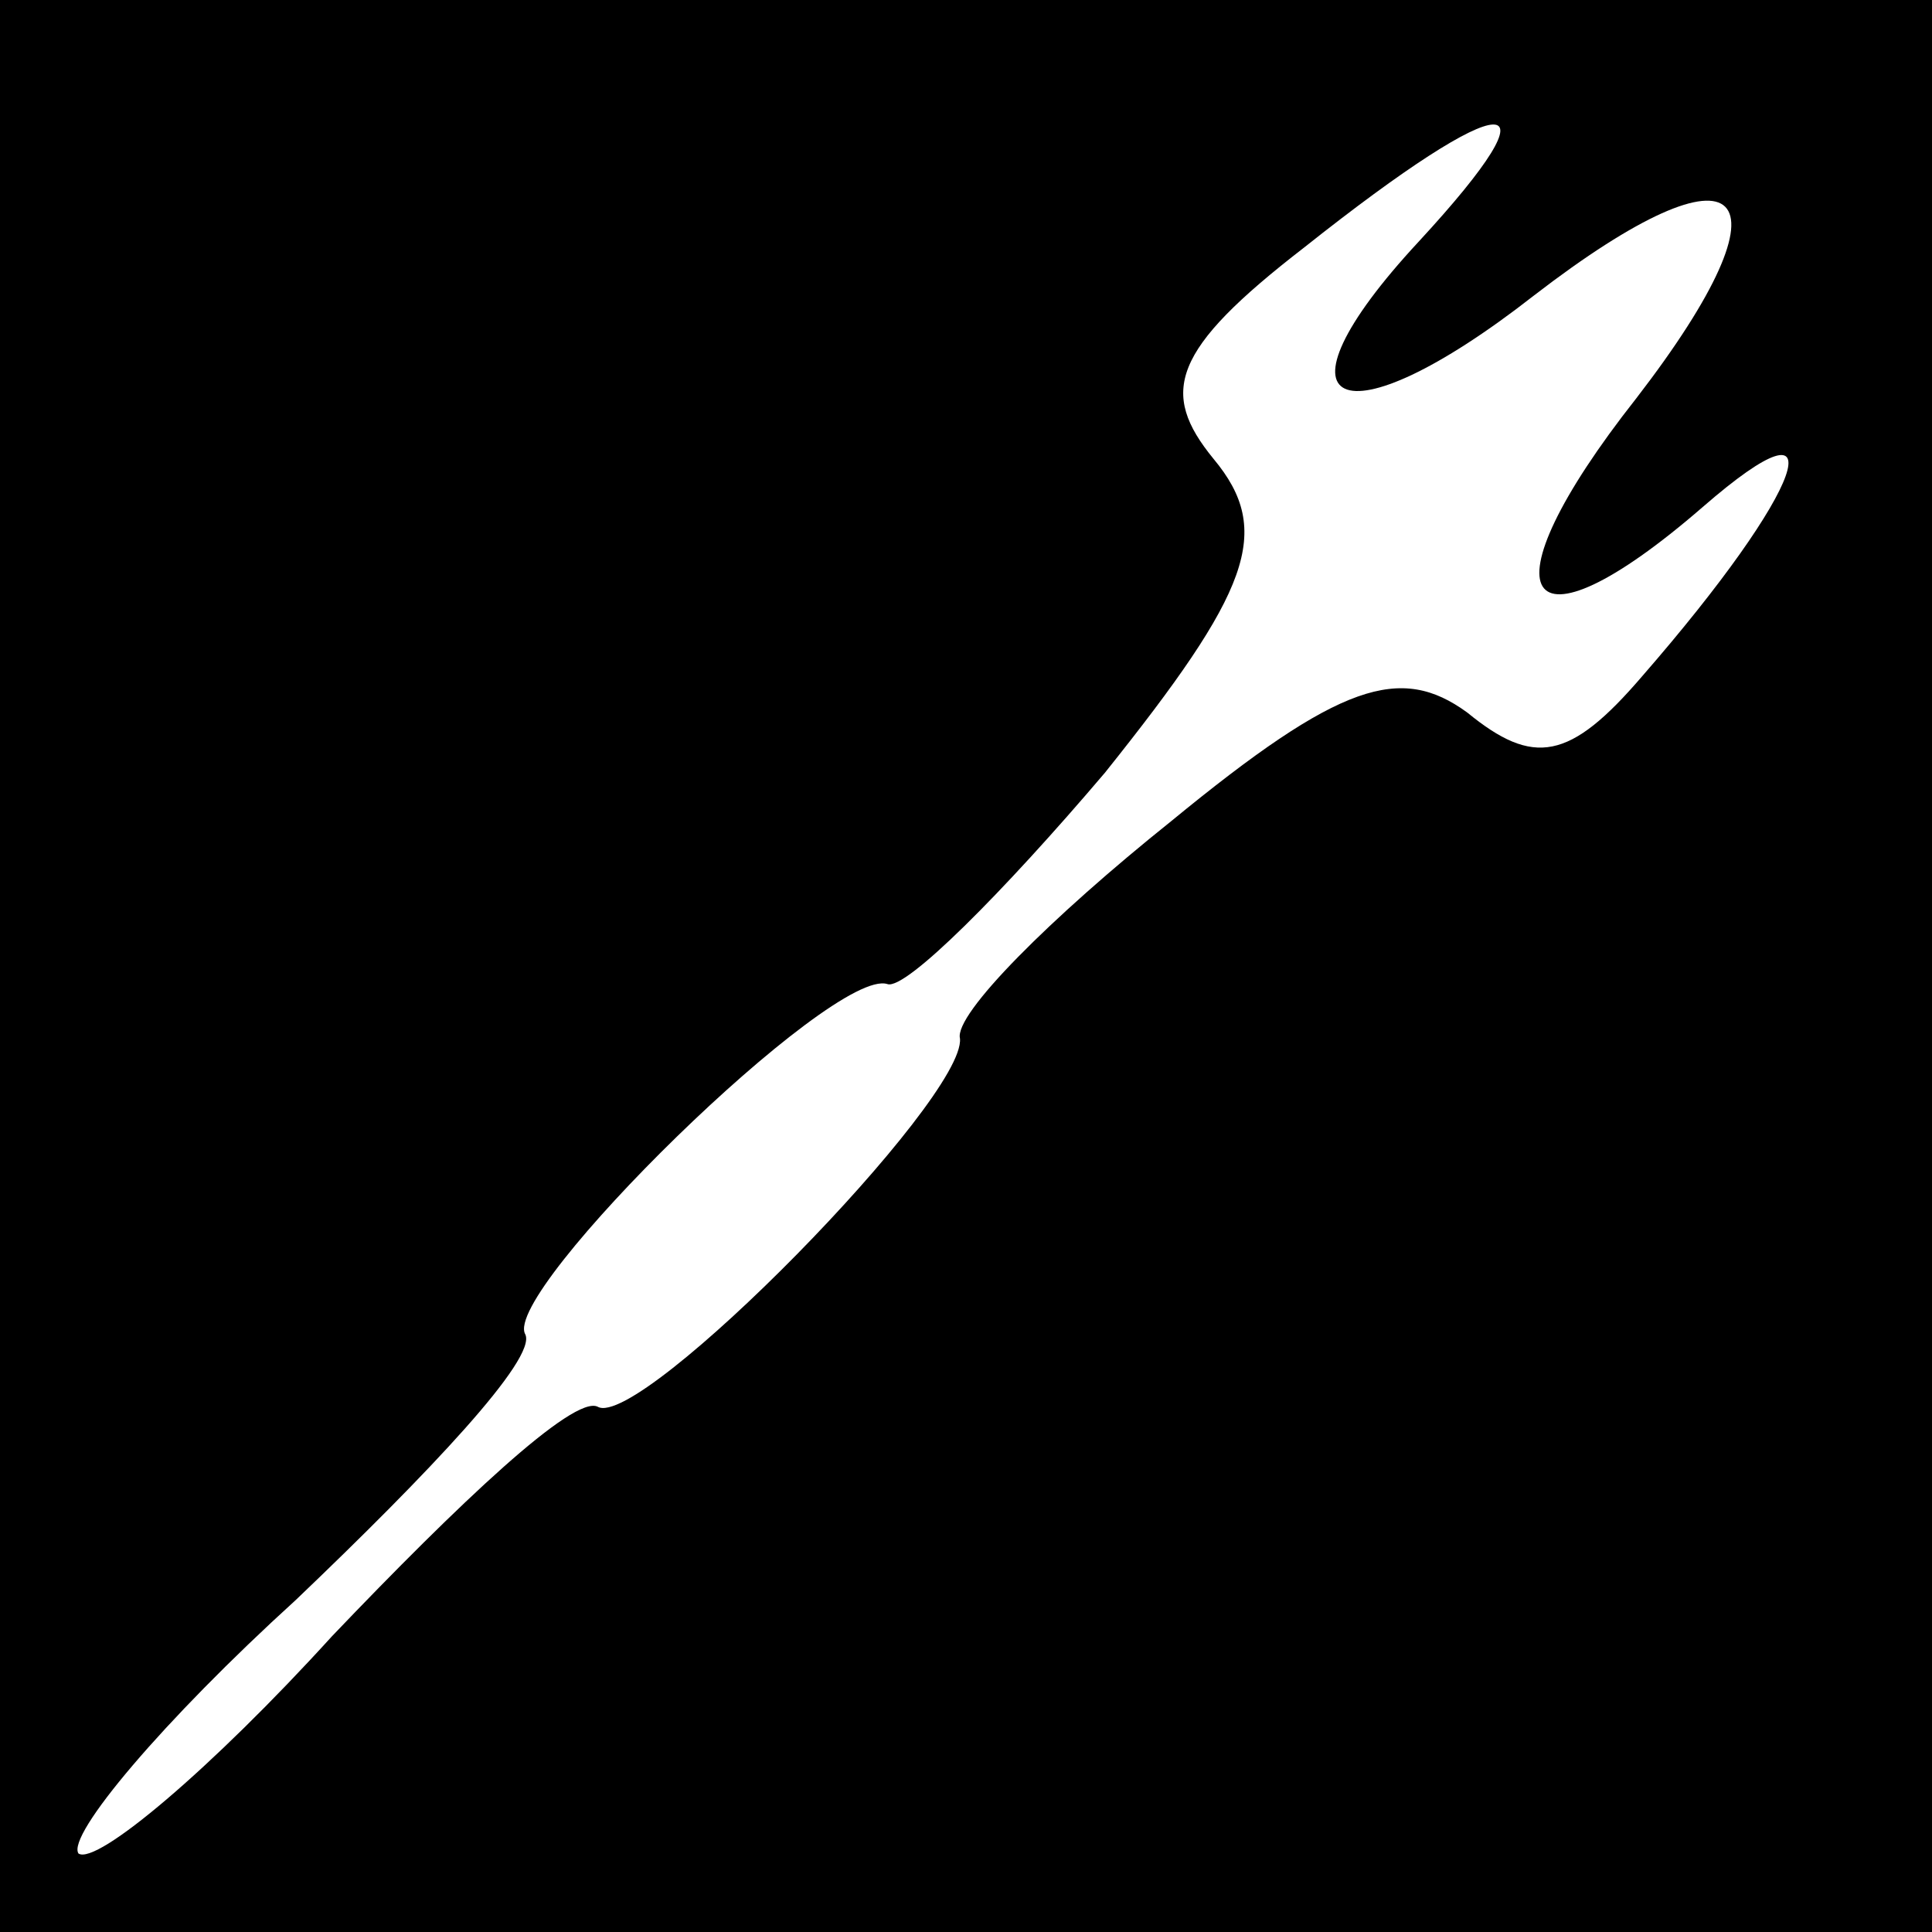 <?xml version="1.0" standalone="no"?>
<!DOCTYPE svg PUBLIC "-//W3C//DTD SVG 20010904//EN"
 "http://www.w3.org/TR/2001/REC-SVG-20010904/DTD/svg10.dtd">
<svg version="1.0" xmlns="http://www.w3.org/2000/svg"
 width="32pt" height="32pt" viewBox="0 0 32 32"
 preserveAspectRatio="xMidYMid meet">
<rect x="0" y="0" width="32" height="32" fill="#808080" stroke="none"/>
<g transform="translate(0,32) scale(0.1,-0.1)"
fill="#000000" stroke="none">
<path fill="#000000" stroke="none" d="M0 160 l0 -160 160 0 160 0 0 160 0
160 -160 0 -160 0 0 -160z"/>
<path fill="#ffffff" stroke="none" d="M235 280 c-26 -28 -13 -34 19 -9 35 27
44 18 17 -17 -26 -33 -19 -44 11 -18 23 20 17 3 -10 -28 -12 -14 -18 -15 -29
-6 -11 8 -21 5 -49 -18 -20 -16 -36 -32 -35 -36 1 -10 -53 -65 -60 -61 -4 2
-23 -16 -44 -38 -20 -22 -39 -38 -42 -36 -2 3 14 22 36 42 22 21 40 40 38 44
-4 7 51 61 60 58 3 -1 19 15 36 35 24 30 28 40 18 52 -9 11 -7 18 15 35 34 27
43 27 19 1z"/>
</g>
</svg>
